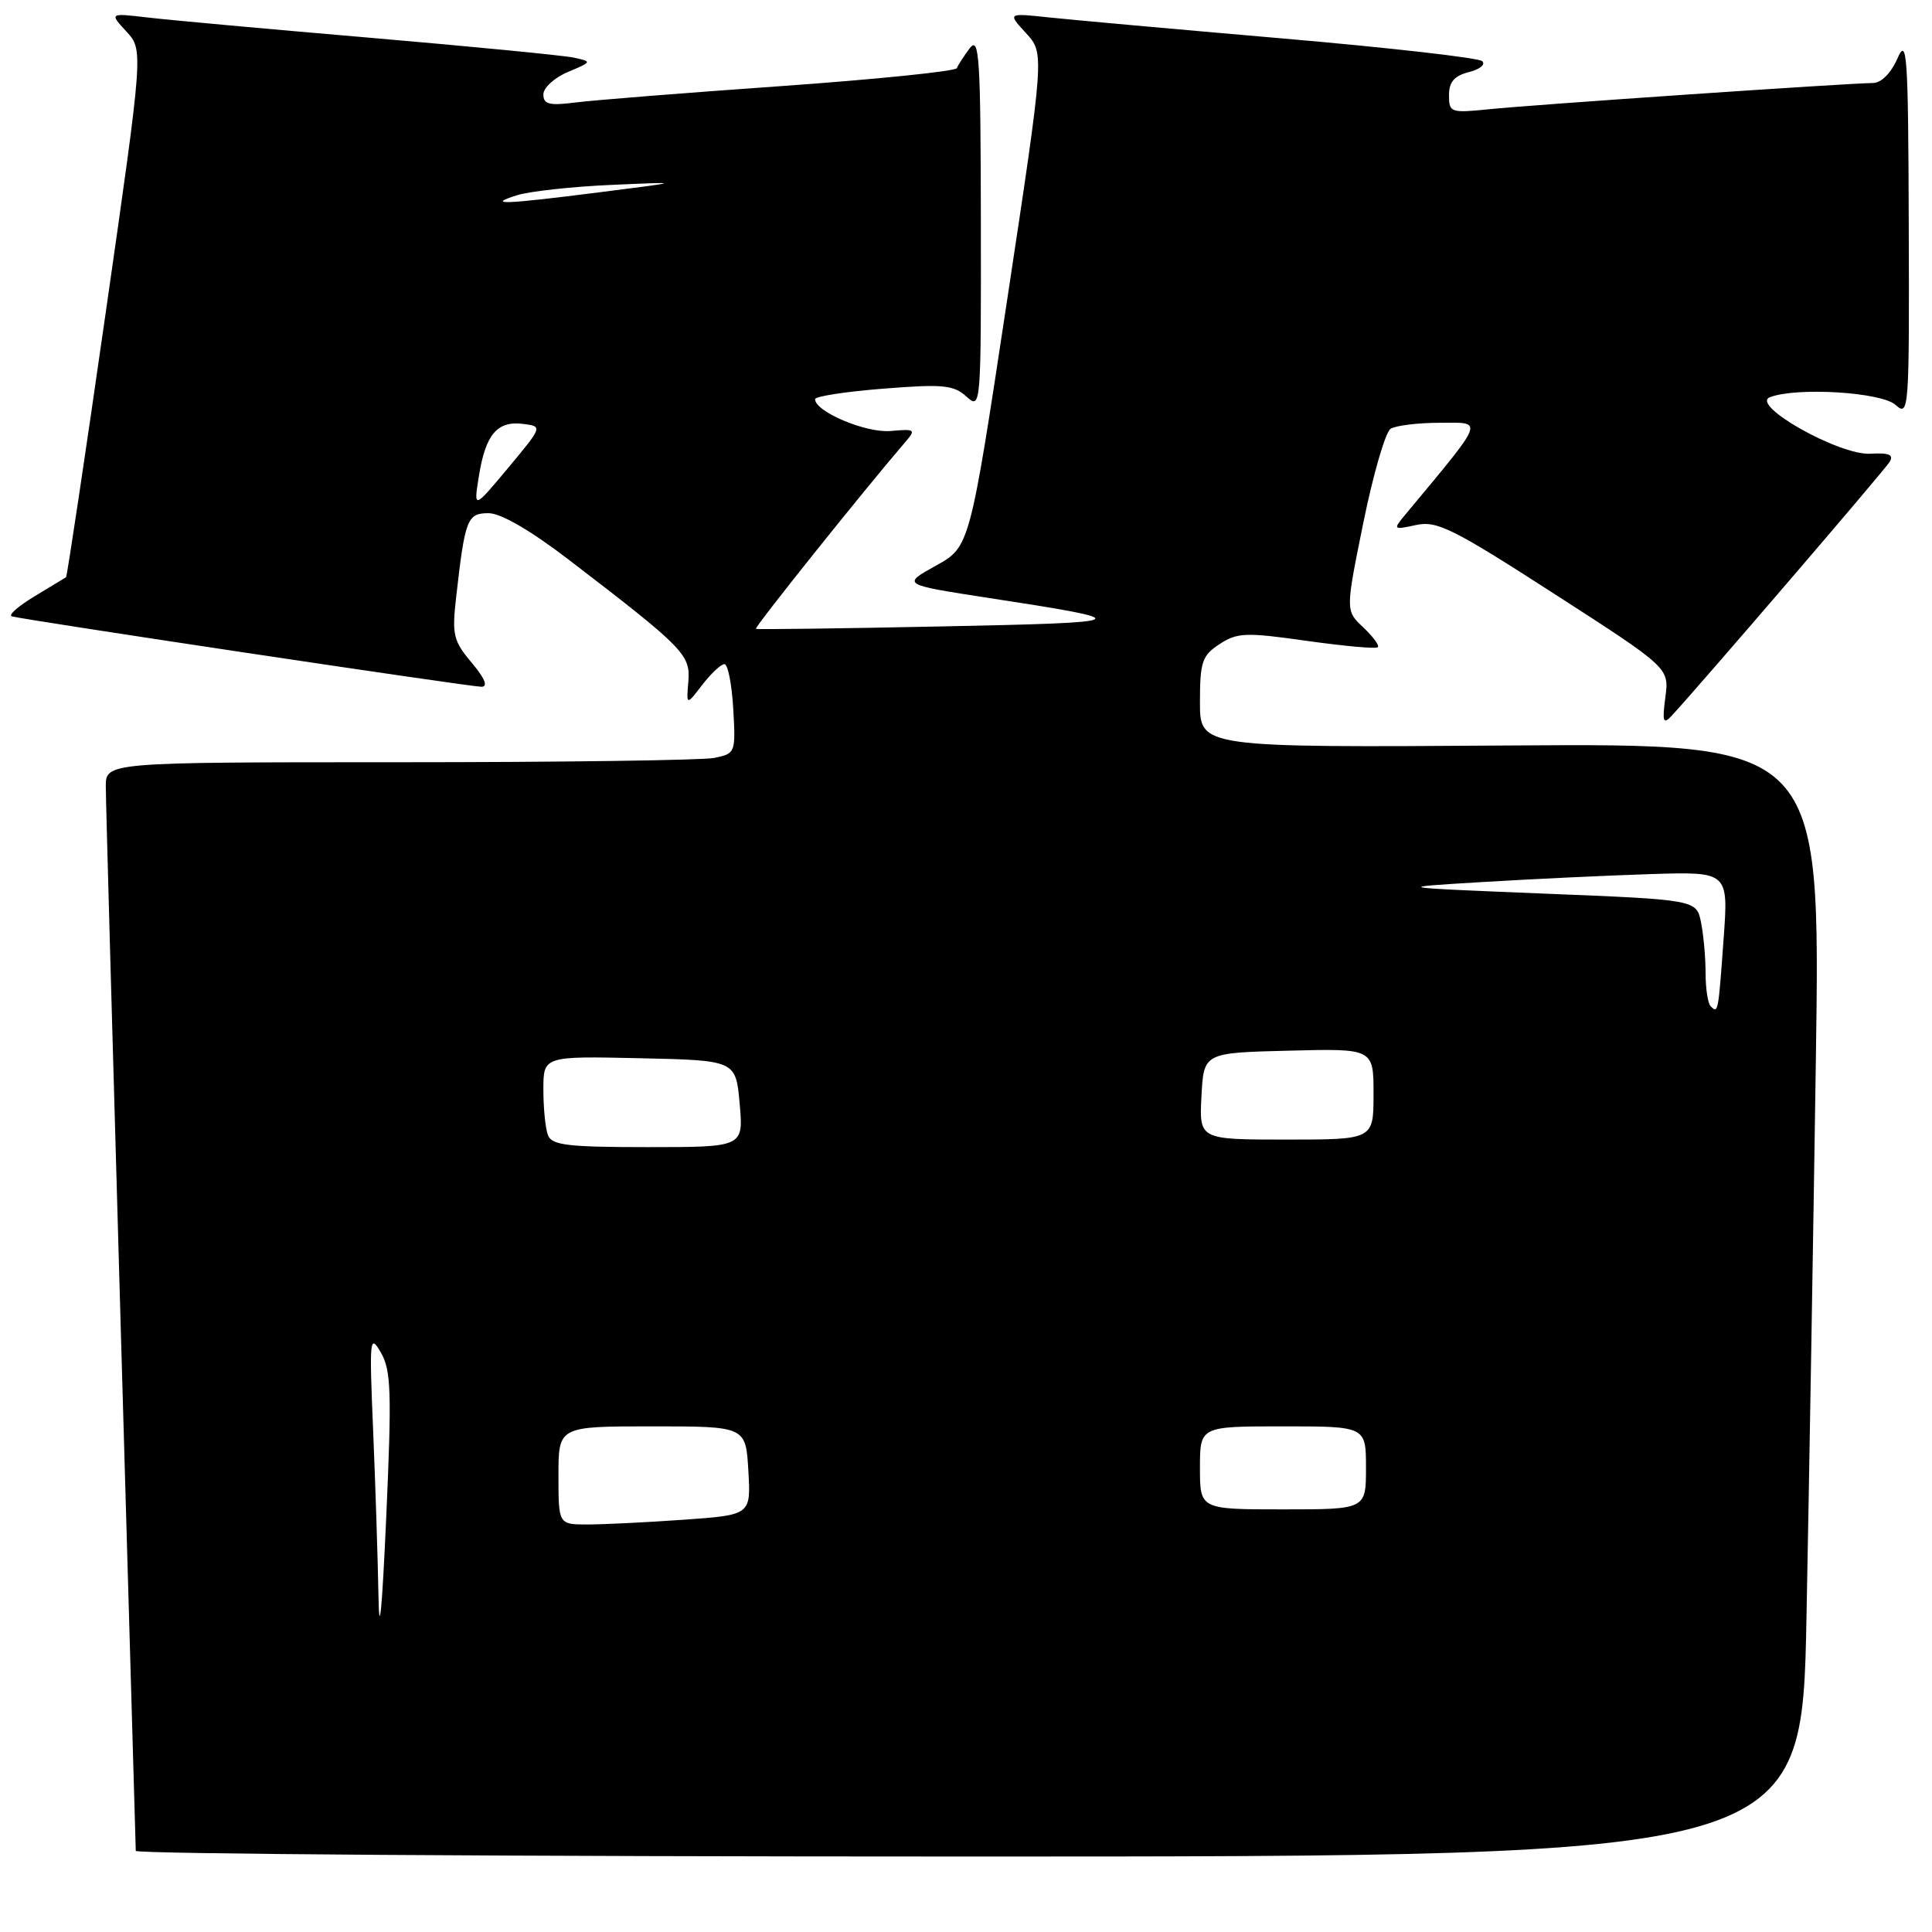 <?xml version="1.0" encoding="UTF-8" standalone="no"?>
<!DOCTYPE svg PUBLIC "-//W3C//DTD SVG 1.1//EN" "http://www.w3.org/Graphics/SVG/1.1/DTD/svg11.dtd" >
<svg xmlns="http://www.w3.org/2000/svg" xmlns:xlink="http://www.w3.org/1999/xlink" version="1.1" viewBox="0 0 256 256">
 <g >
 <path fill="currentColor"
d=" M 239.37 214.25 C 239.71 196.79 240.27 163.60 240.61 140.50 C 241.23 98.50 241.23 98.50 200.12 98.78 C 159.00 99.06 159.00 99.06 159.00 93.06 C 159.00 87.69 159.28 86.86 161.60 85.35 C 163.94 83.81 165.07 83.77 173.17 84.92 C 178.11 85.61 182.34 86.00 182.57 85.76 C 182.80 85.53 181.93 84.35 180.64 83.13 C 178.28 80.92 178.28 80.92 180.65 69.26 C 181.95 62.85 183.58 57.25 184.26 56.82 C 184.94 56.38 187.90 56.02 190.84 56.02 C 196.66 56.00 196.92 55.31 186.06 68.37 C 184.58 70.16 184.66 70.22 187.63 69.57 C 190.40 68.97 192.48 70.00 205.97 78.70 C 221.18 88.50 221.18 88.50 220.67 92.39 C 220.24 95.61 220.38 96.04 221.46 94.89 C 224.74 91.39 249.68 62.36 250.38 61.21 C 250.96 60.25 250.32 59.98 247.83 60.12 C 243.72 60.36 231.83 53.66 234.53 52.63 C 238.07 51.27 249.30 51.96 251.17 53.65 C 252.94 55.25 253.00 54.46 252.92 29.90 C 252.85 7.05 252.69 4.83 251.42 7.75 C 250.55 9.72 249.27 11.00 248.16 11.00 C 245.20 11.00 203.01 13.88 197.25 14.48 C 192.22 14.99 192.00 14.91 192.00 12.62 C 192.00 10.86 192.70 10.04 194.64 9.55 C 196.10 9.19 196.89 8.53 196.39 8.10 C 195.90 7.66 184.03 6.31 170.00 5.10 C 155.97 3.89 142.03 2.63 139.00 2.31 C 133.50 1.72 133.50 1.72 135.95 4.39 C 138.40 7.05 138.40 7.05 133.45 39.76 C 128.50 72.47 128.50 72.47 124.00 74.96 C 119.50 77.46 119.50 77.46 131.00 79.23 C 150.89 82.28 150.58 82.48 125.00 83.00 C 111.53 83.28 100.35 83.42 100.16 83.33 C 99.88 83.19 114.45 64.98 119.89 58.65 C 121.40 56.90 121.31 56.82 117.99 57.11 C 114.73 57.39 108.00 54.55 108.00 52.89 C 108.00 52.52 112.07 51.89 117.05 51.50 C 124.93 50.87 126.35 51.01 128.05 52.54 C 129.98 54.29 130.00 54.04 129.97 29.40 C 129.94 7.57 129.76 4.73 128.50 6.39 C 127.72 7.43 126.94 8.62 126.79 9.03 C 126.63 9.44 116.15 10.51 103.50 11.41 C 90.85 12.30 78.59 13.28 76.25 13.58 C 72.79 14.02 72.00 13.83 72.00 12.51 C 72.00 11.63 73.46 10.29 75.25 9.54 C 78.47 8.18 78.48 8.16 76.00 7.63 C 74.62 7.34 62.48 6.16 49.00 5.00 C 35.52 3.85 22.25 2.64 19.50 2.31 C 14.50 1.73 14.50 1.73 16.75 4.18 C 19.00 6.63 19.00 6.63 14.00 41.48 C 11.25 60.65 8.89 76.40 8.75 76.49 C 8.61 76.58 6.73 77.72 4.57 79.02 C 2.41 80.32 1.06 81.51 1.57 81.67 C 3.06 82.12 62.25 91.00 63.79 91.00 C 64.70 91.00 64.27 89.92 62.50 87.81 C 60.06 84.92 59.87 84.12 60.45 79.06 C 61.62 68.75 61.91 68.00 64.74 68.00 C 66.37 68.00 70.31 70.29 75.41 74.20 C 90.64 85.87 91.50 86.75 91.21 90.30 C 90.94 93.50 90.94 93.50 93.05 90.75 C 94.22 89.24 95.54 88.00 95.99 88.00 C 96.45 88.00 96.97 90.67 97.16 93.93 C 97.49 99.76 97.45 99.86 94.63 100.43 C 93.04 100.74 74.26 101.00 52.88 101.00 C 14.00 101.00 14.00 101.00 14.02 104.25 C 14.02 106.04 14.92 138.32 16.00 176.00 C 17.09 213.68 17.98 244.84 17.99 245.25 C 17.99 245.66 67.67 246.00 128.38 246.00 C 238.76 246.00 238.76 246.00 239.37 214.25 Z  M 50.15 211.50 C 50.06 206.55 49.74 196.65 49.44 189.50 C 48.93 177.34 48.99 176.68 50.47 179.22 C 51.83 181.59 51.92 184.46 51.17 201.22 C 50.62 213.48 50.25 217.22 50.15 211.50 Z  M 74.00 195.50 C 74.00 189.00 74.00 189.00 86.41 189.00 C 98.82 189.00 98.82 189.00 99.16 194.87 C 99.50 200.74 99.50 200.74 90.60 201.37 C 85.70 201.72 79.96 202.00 77.85 202.00 C 74.00 202.00 74.00 202.00 74.00 195.50 Z  M 159.00 194.50 C 159.00 189.00 159.00 189.00 170.00 189.00 C 181.00 189.00 181.00 189.00 181.00 194.50 C 181.00 200.00 181.00 200.00 170.00 200.00 C 159.00 200.00 159.00 200.00 159.00 194.50 Z  M 72.61 150.42 C 72.27 149.55 72.00 146.83 72.00 144.39 C 72.00 139.94 72.00 139.94 84.75 140.22 C 97.50 140.50 97.50 140.50 98.01 146.25 C 98.52 152.00 98.52 152.00 85.87 152.00 C 75.25 152.00 73.12 151.75 72.61 150.42 Z  M 159.20 145.25 C 159.50 139.50 159.50 139.50 170.75 139.22 C 182.00 138.93 182.00 138.93 182.00 144.97 C 182.00 151.00 182.00 151.00 170.45 151.00 C 158.90 151.00 158.90 151.00 159.20 145.25 Z  M 226.67 133.33 C 226.30 132.97 226.00 131.00 226.00 128.96 C 226.00 126.92 225.73 123.89 225.40 122.24 C 224.79 119.22 224.79 119.22 204.65 118.41 C 184.50 117.59 184.50 117.59 196.50 116.87 C 203.10 116.47 213.12 116.00 218.77 115.82 C 229.04 115.50 229.04 115.50 228.38 124.50 C 227.68 134.23 227.66 134.32 226.67 133.33 Z  M 63.47 63.00 C 64.35 57.54 65.90 55.74 69.32 56.17 C 71.91 56.50 71.91 56.50 67.33 62.00 C 62.74 67.50 62.74 67.50 63.47 63.00 Z  M 68.50 25.87 C 70.15 25.35 75.78 24.73 81.00 24.50 C 90.50 24.08 90.50 24.08 79.50 25.47 C 66.67 27.10 64.38 27.18 68.50 25.87 Z "/>
</g>
</svg>